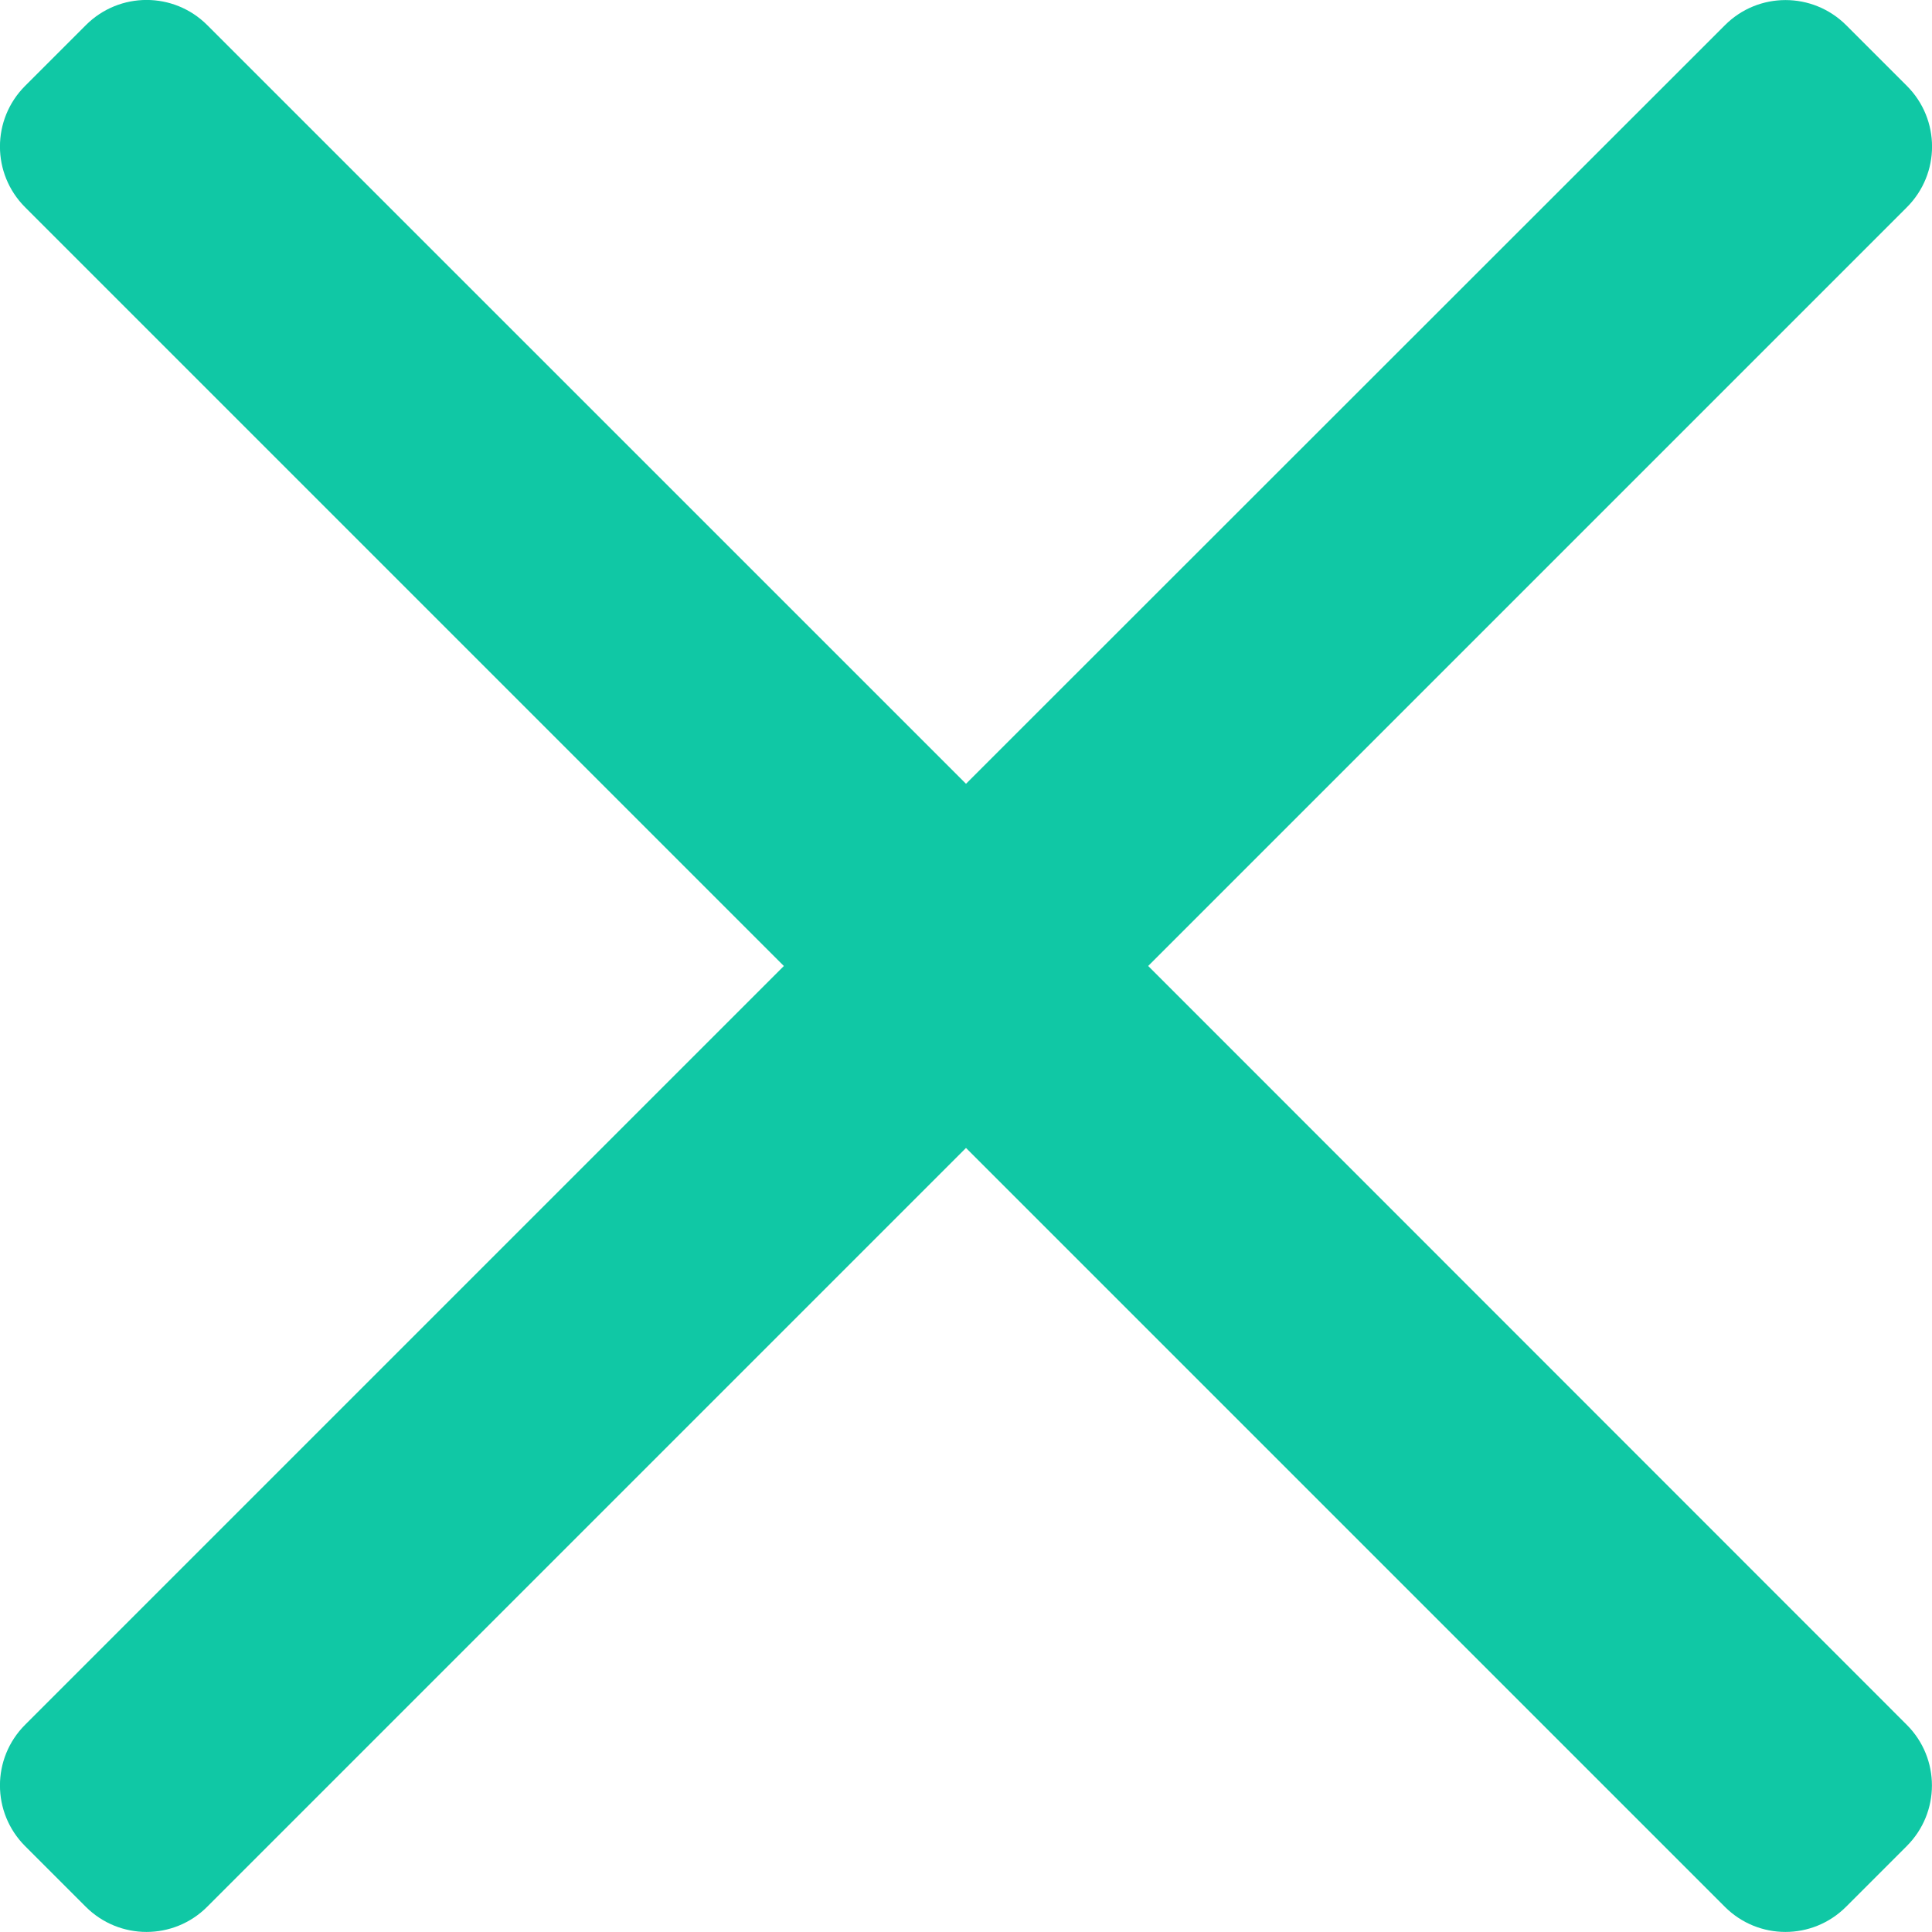 <svg xmlns="http://www.w3.org/2000/svg" width="22" height="22" viewBox="0 0 22 22"><path fill="#10C8A5" d="M13.074 11l8.64-8.64c.382-.382.382-1 0-1.382l-.69-.69c-.383-.383-1.002-.383-1.383 0L11 8.925 2.36.286c-.382-.382-1-.382-1.382 0L.286.978c-.382.382-.382 1 0 1.382L8.926 11l-8.64 8.64c-.382.382-.382 1 0 1.382l.69.69c.383.383 1.002.383 1.384 0l8.64-8.64 8.64 8.64c.382.383 1 .383 1.382 0l.69-.69c.383-.382.383-1 0-1.382L13.075 11z"/></svg>